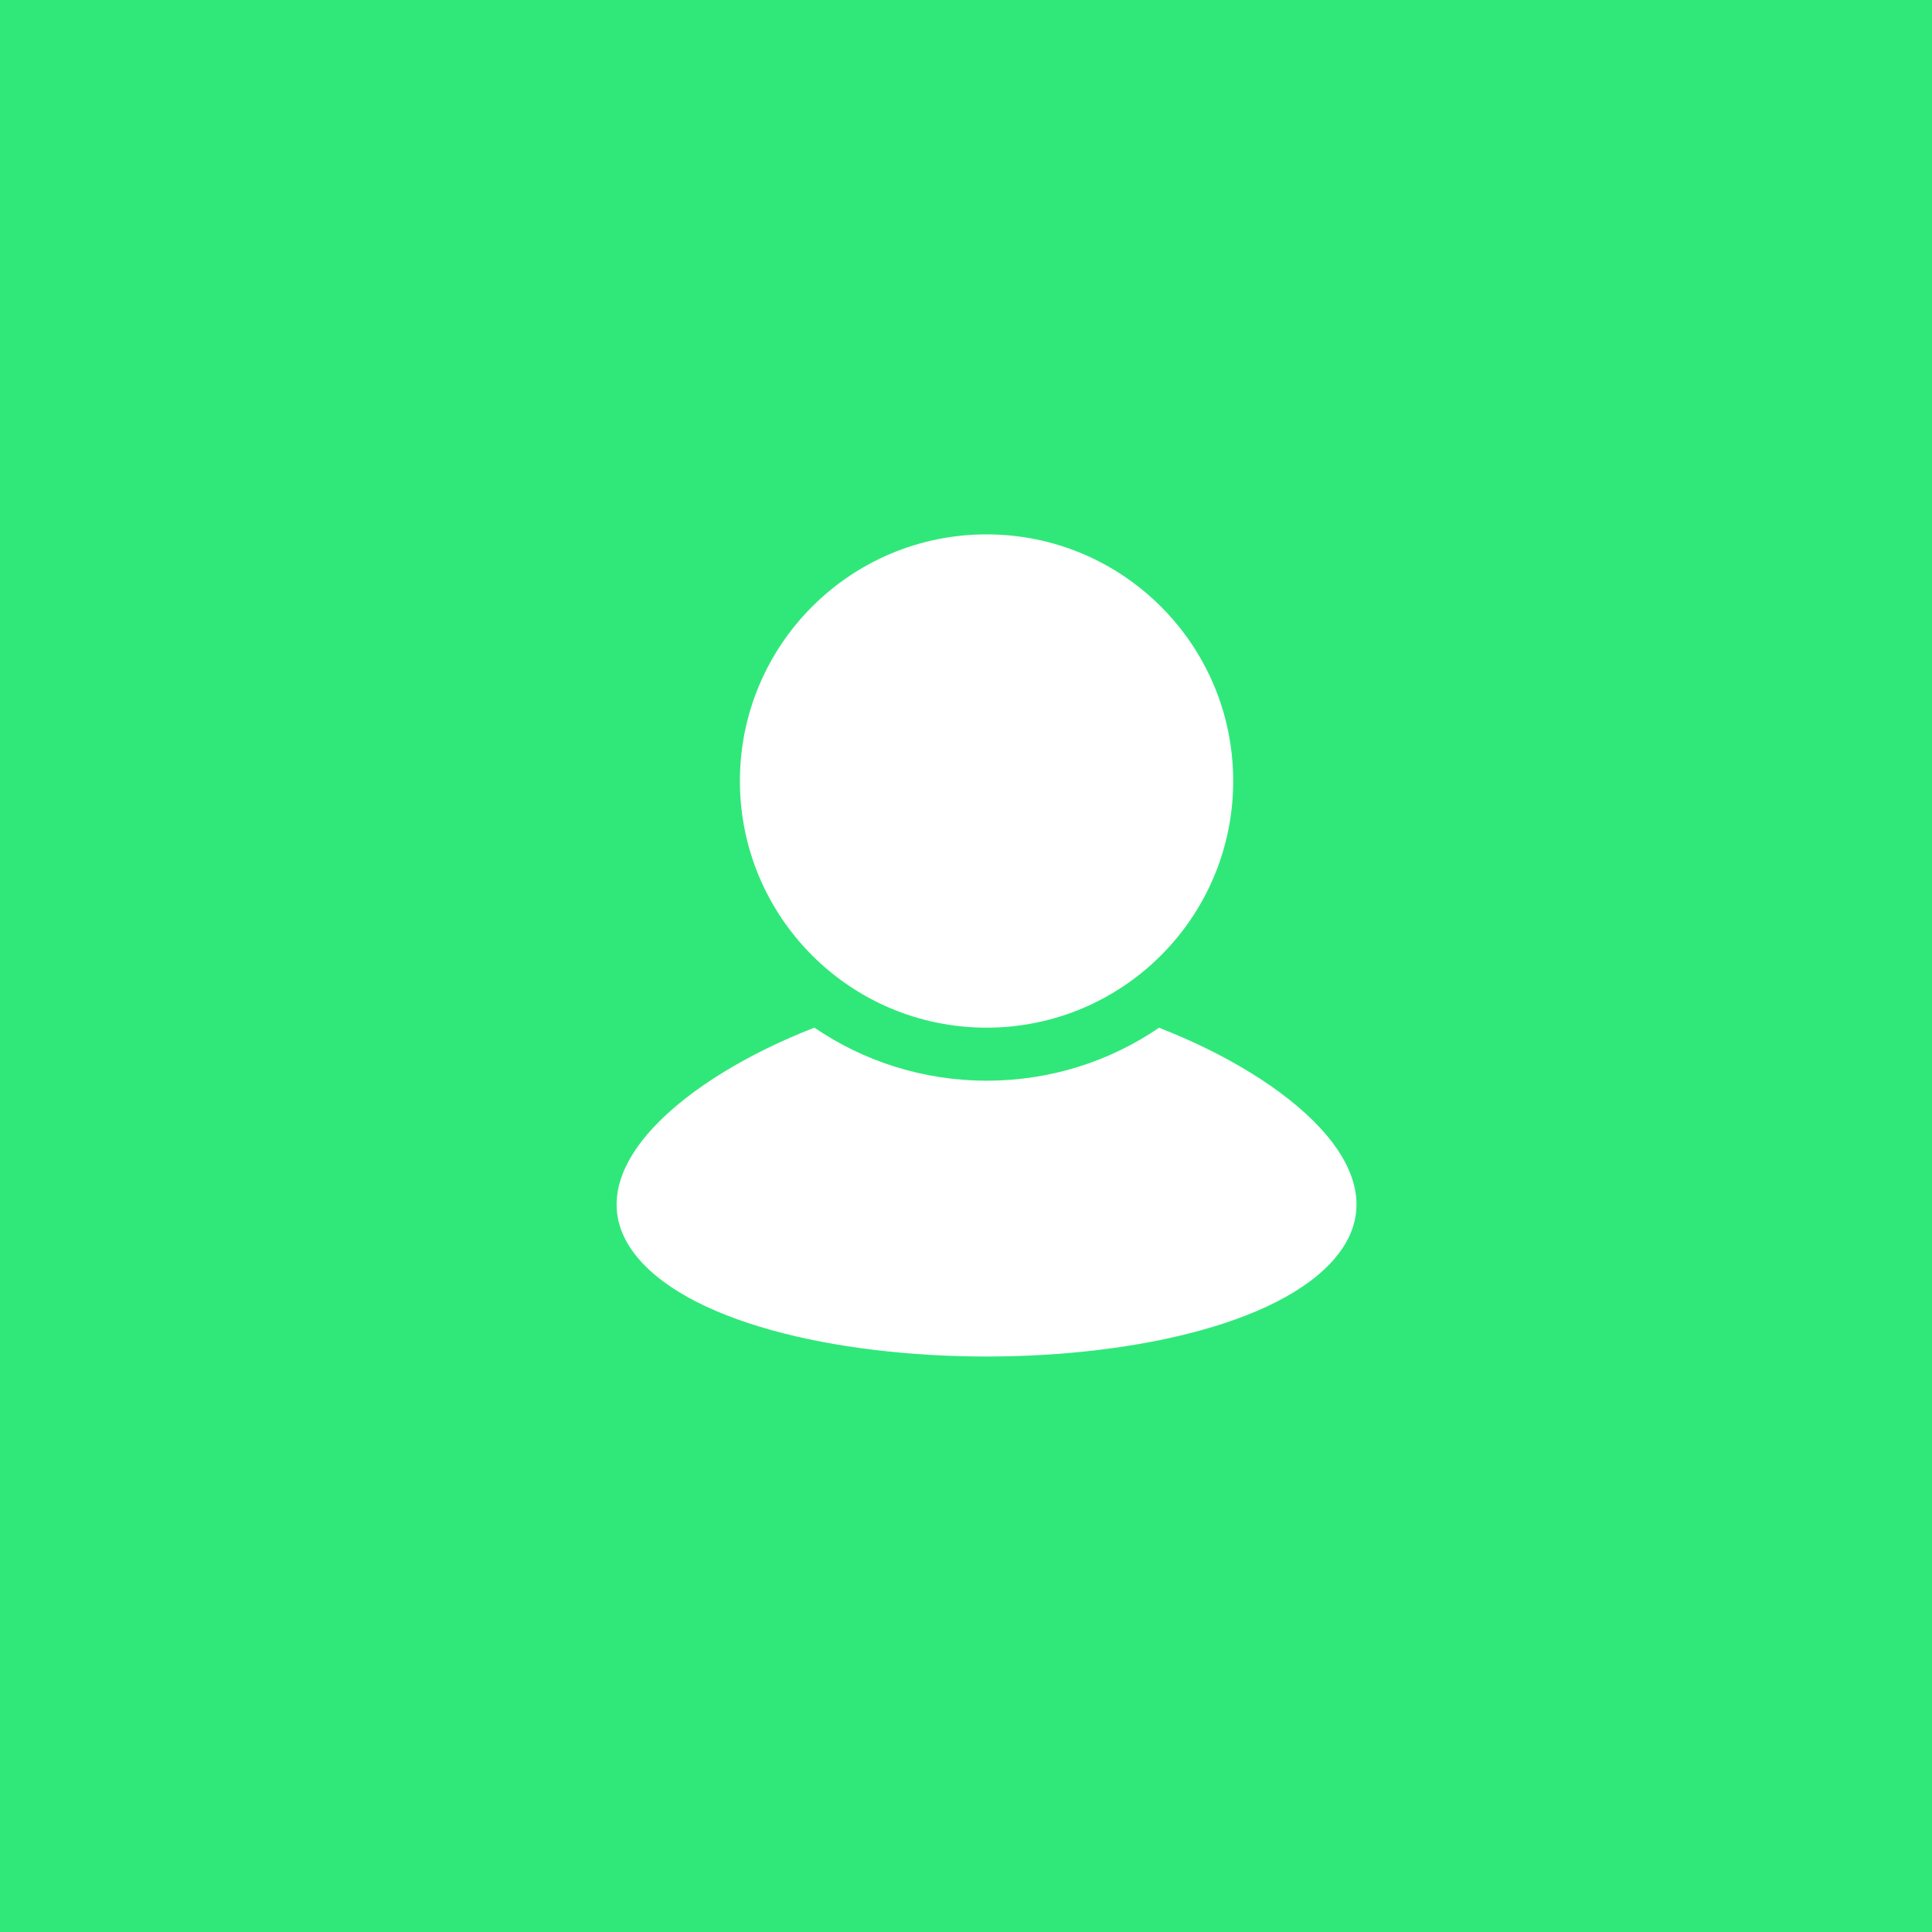 <svg width="47" height="47" viewBox="0 0 47 47" fill="none" xmlns="http://www.w3.org/2000/svg">
<rect width="47" height="47" fill="#30E87A"/>
<path d="M30 19C30 22.314 27.314 25 24 25C20.686 25 18 22.314 18 19C18 15.686 20.686 13 24 13C27.314 13 30 15.686 30 19Z" fill="white"/>
<path d="M32.614 30.431C34.03 28.454 31.319 26.215 28.196 25.002C27.01 25.812 25.565 26.29 24.007 26.29C22.446 26.29 21 25.811 19.812 25C16.686 26.212 13.969 28.454 15.386 30.433C17.841 33.856 30.159 33.856 32.614 30.431V30.431Z" fill="white"/>
</svg>
